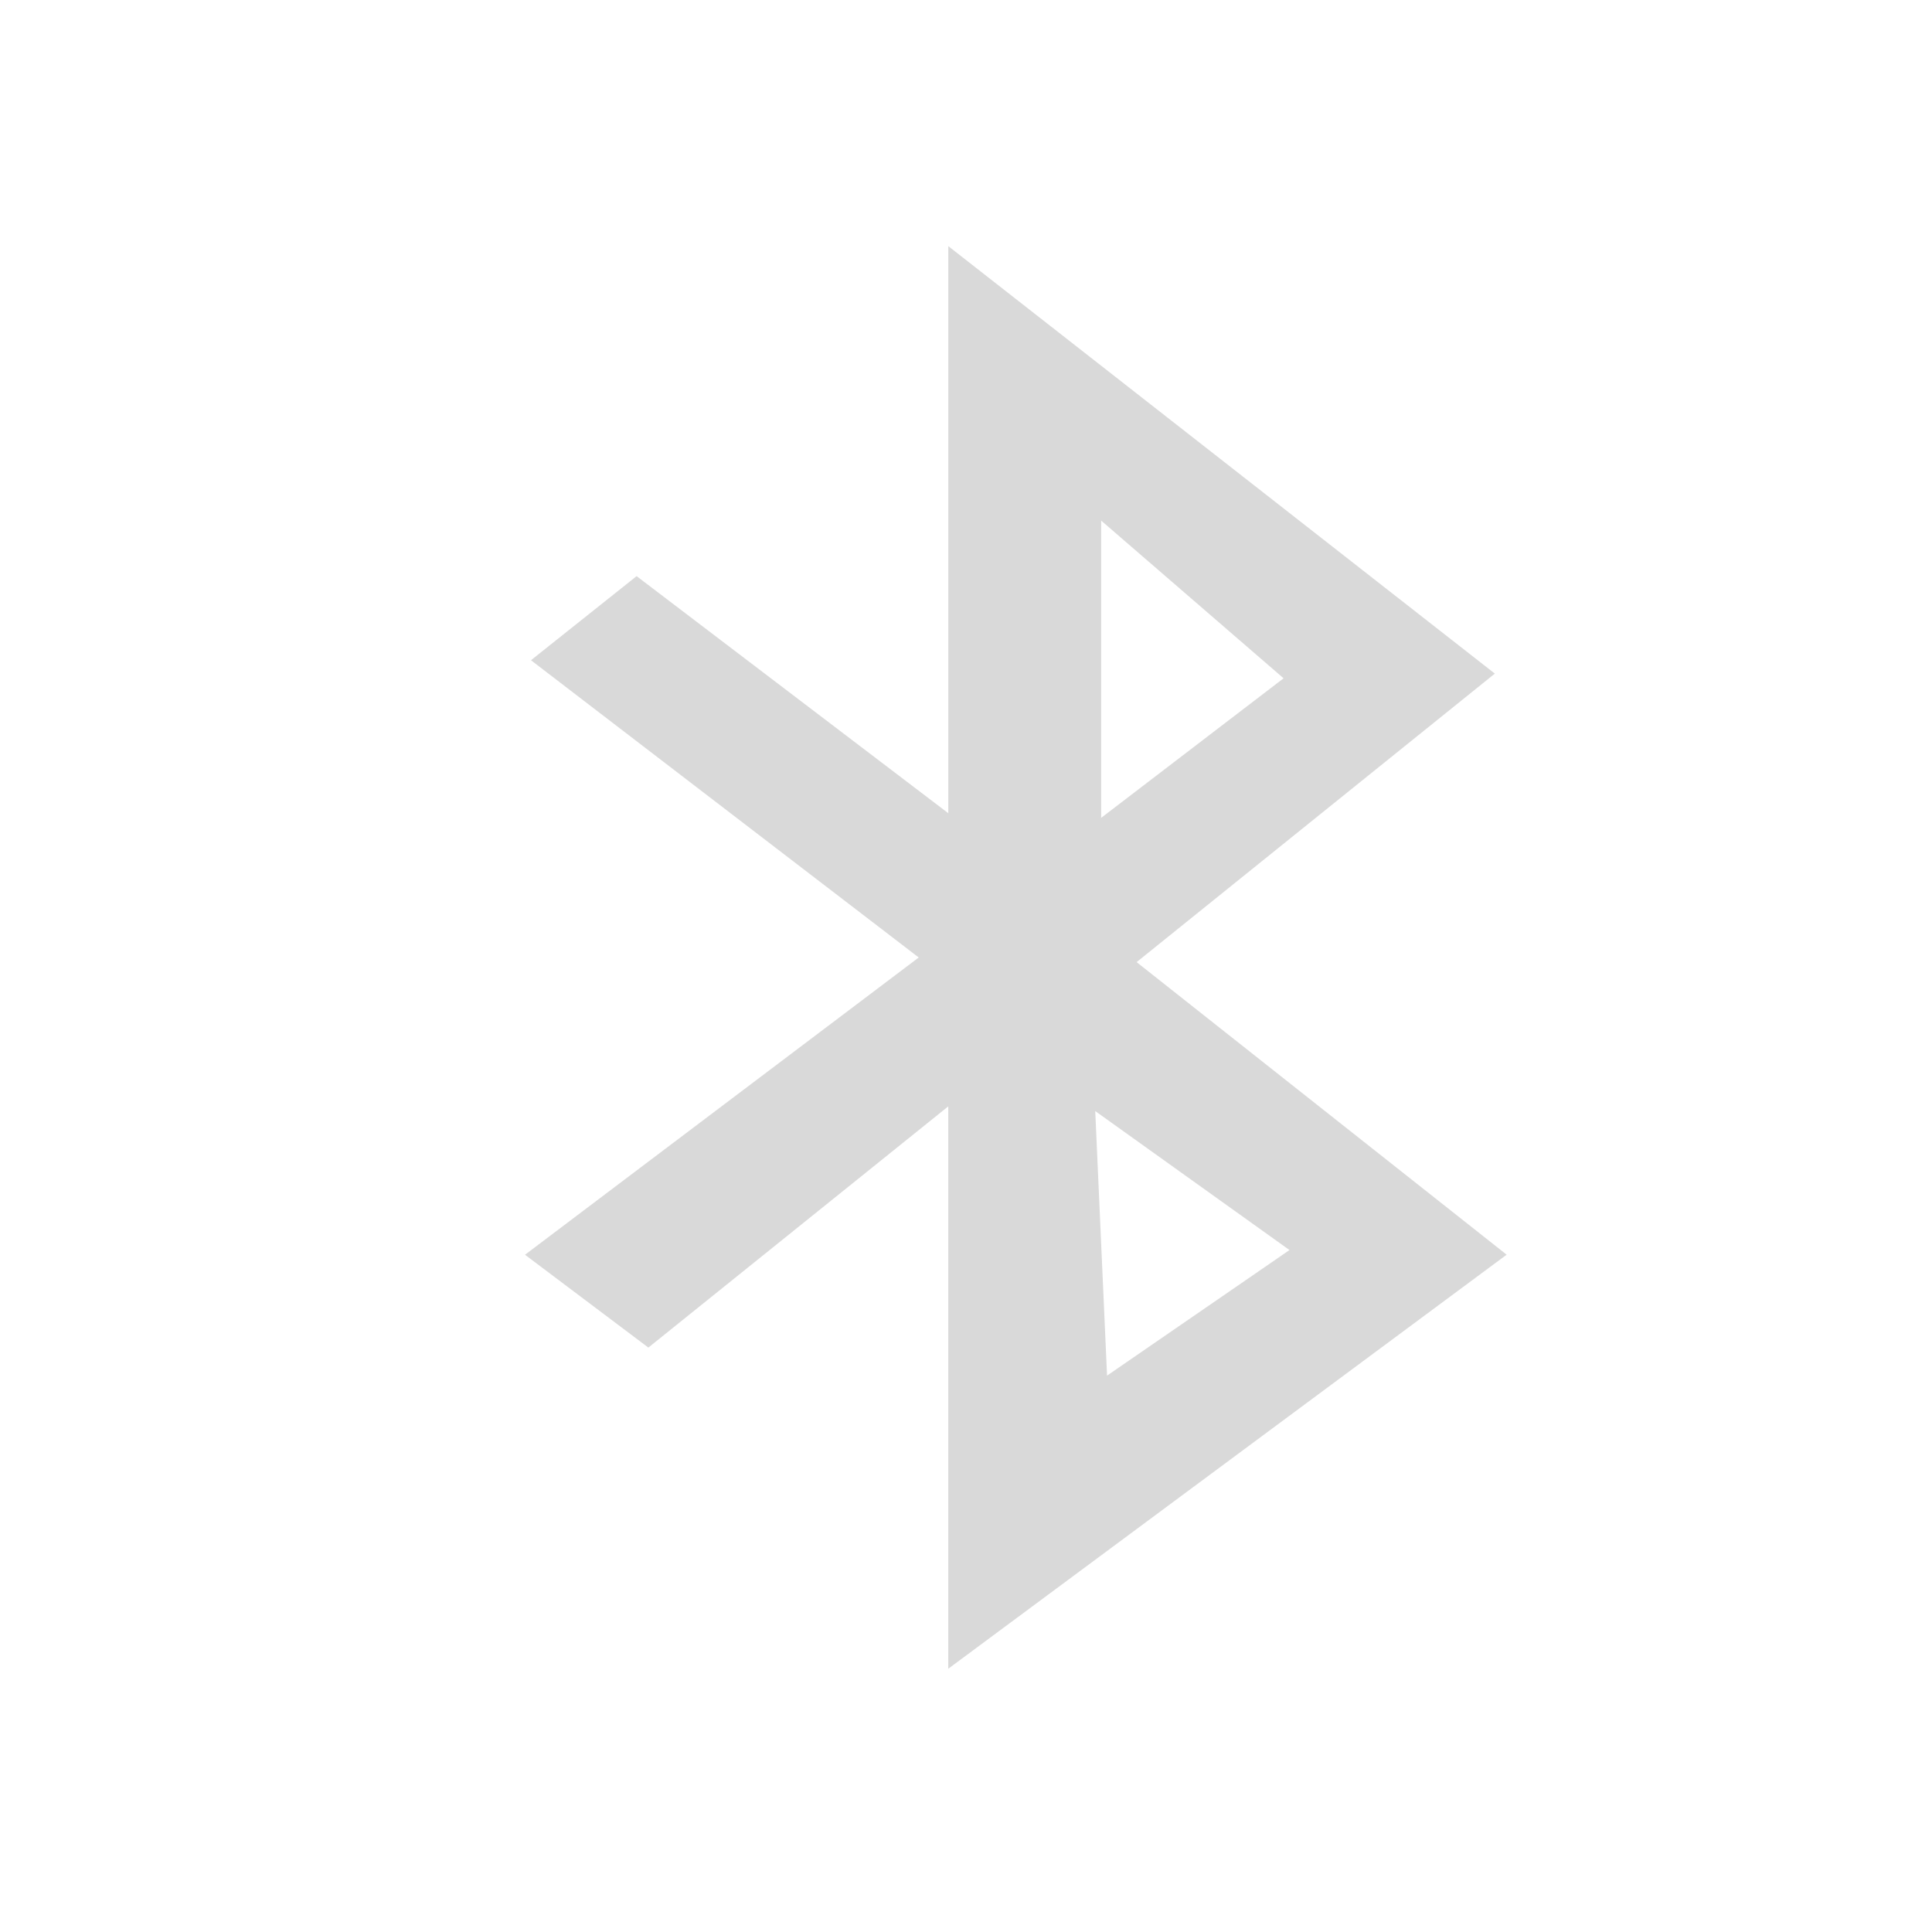 <svg height="22" viewBox="0 0 22 22" width="22" xmlns="http://www.w3.org/2000/svg">
  <path d="m118.5-180v79.72l-43.819-33.33-14.849 11.822 54.51 41.79-55.35 41.789 17.341 13.05 42.16-33.909v79.06l78.5-58.21-52.02-41.13 50.36-40.559-76.84-60.1m21.494 38.588l25.648 22.17-25.648 19.622v-41.789zm-.831 83.01l27.309 19.54-25.648 17.652-1.661-37.19z" fill="#a0a0a0" fill-rule="evenodd" opacity=".4" transform="matrix(.081 0 0 .081 1.2 17.383)"/>
</svg>
